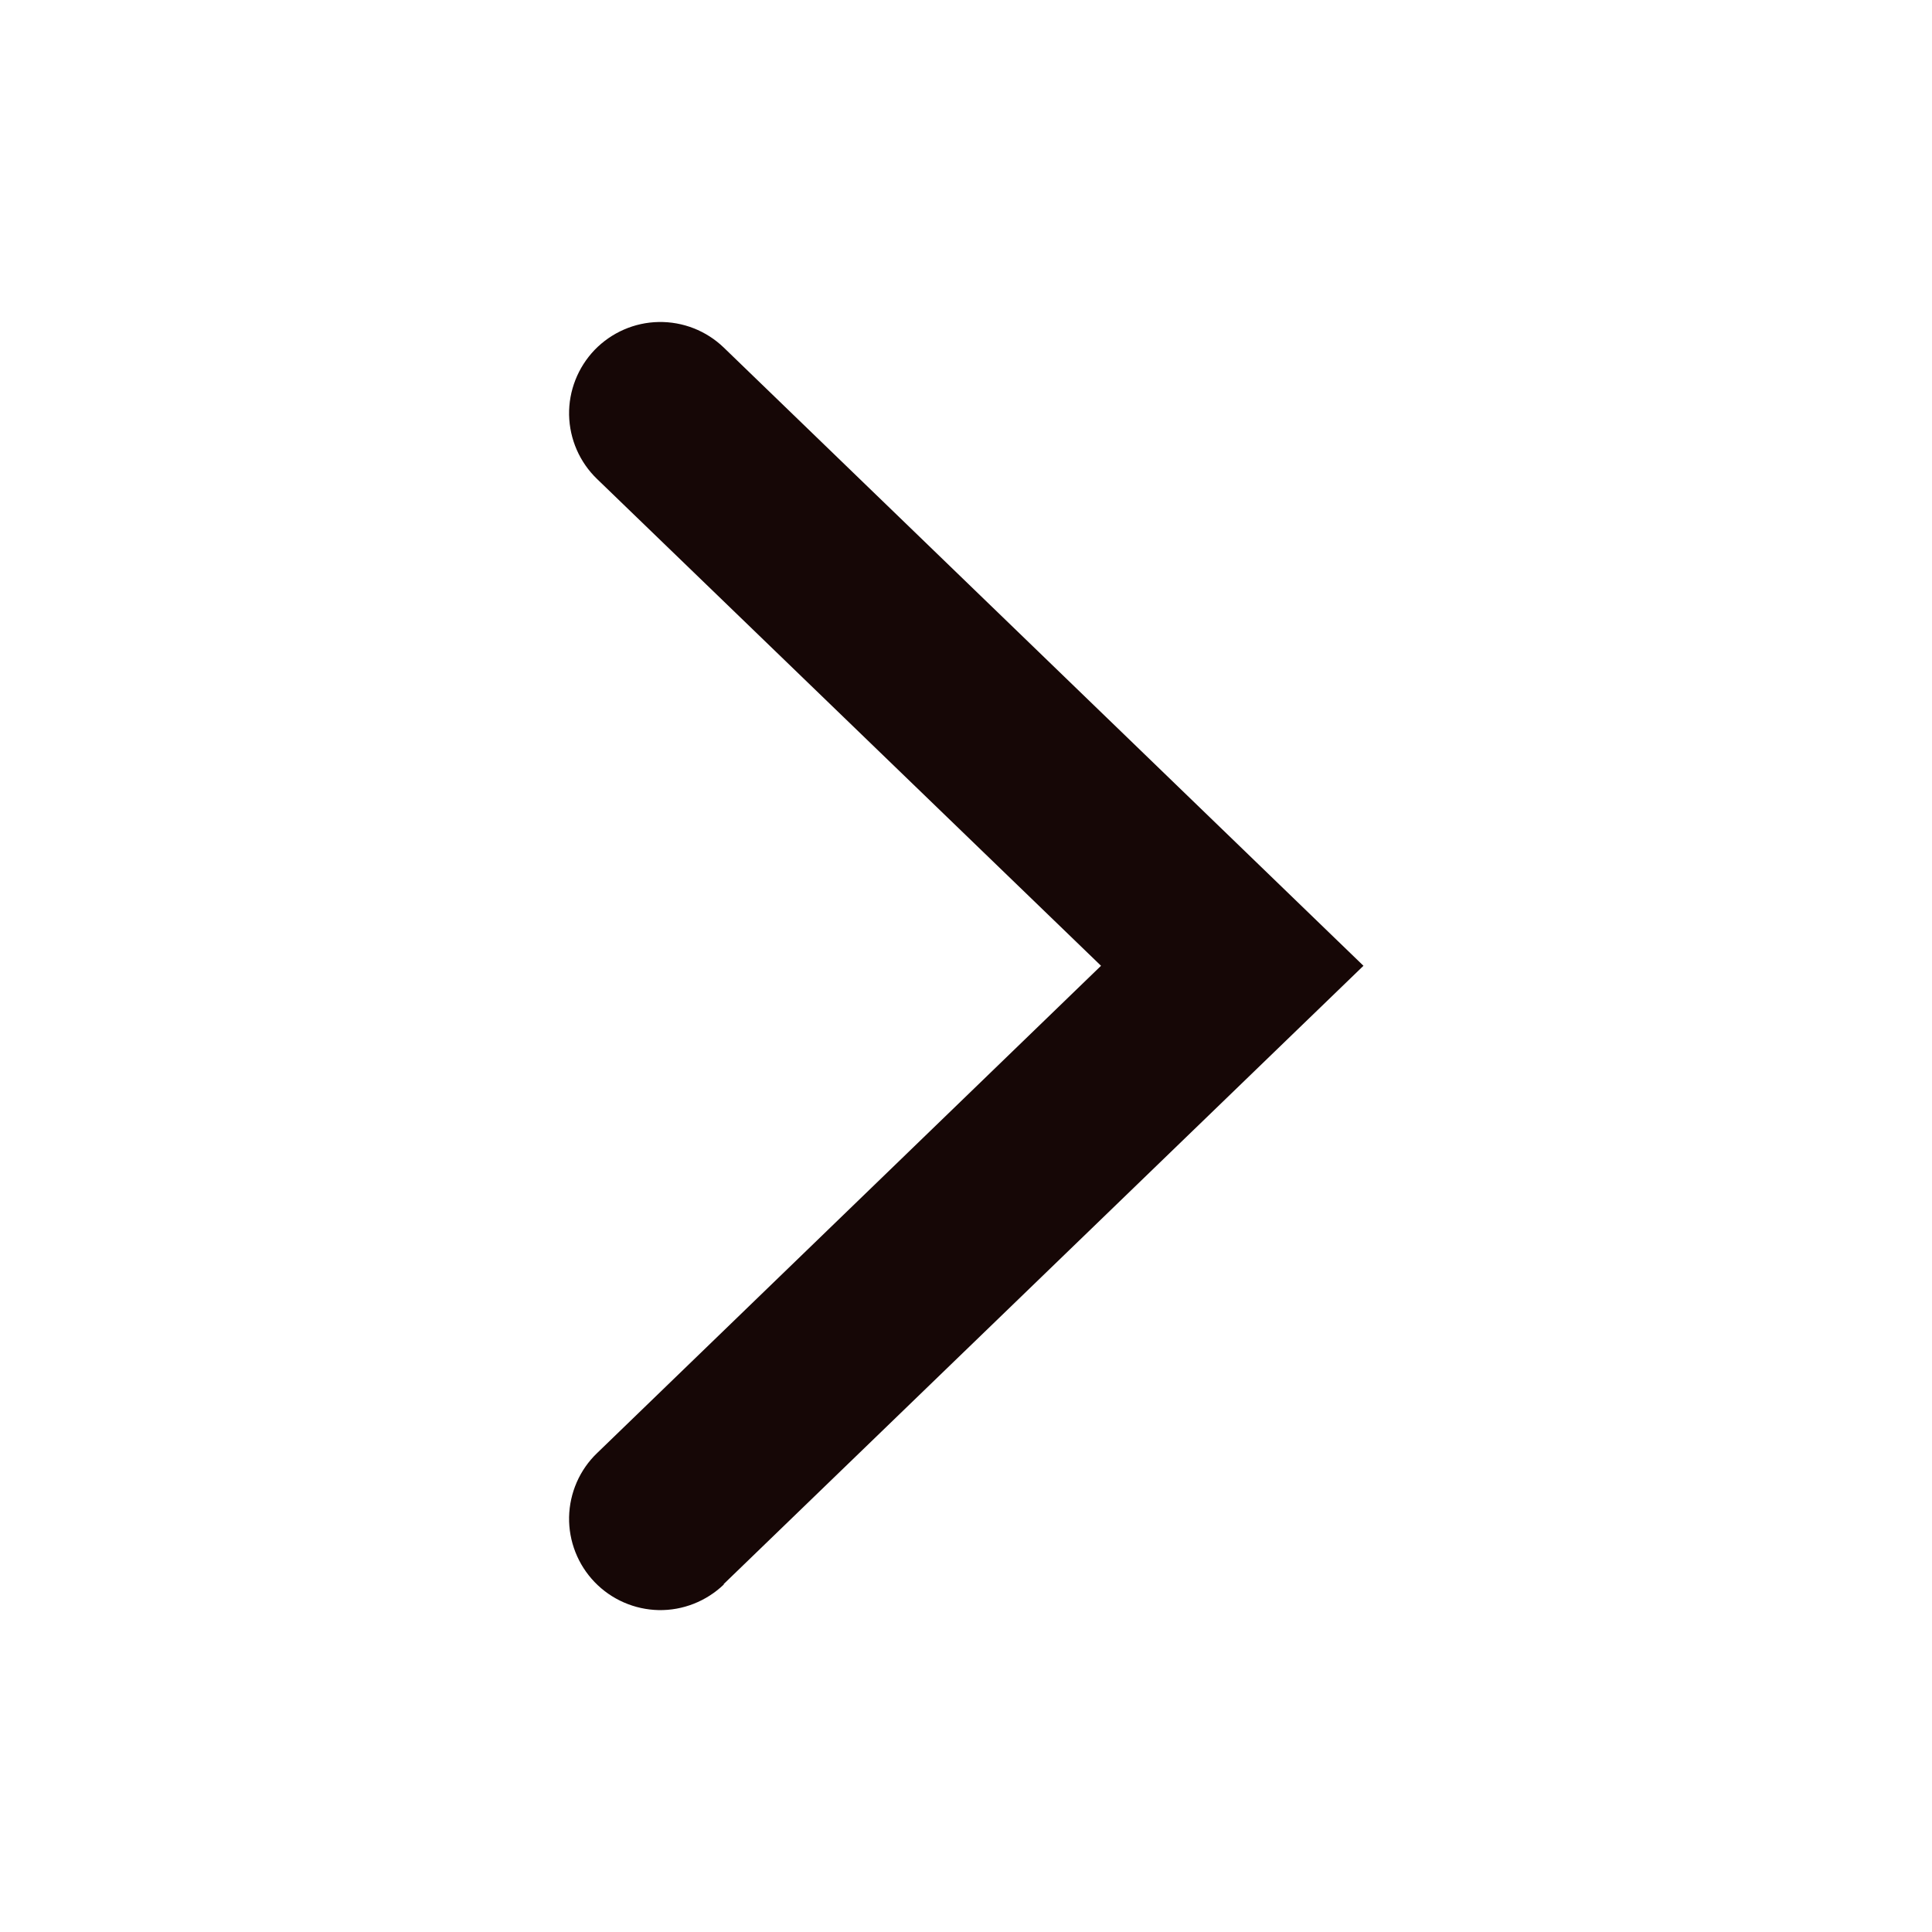 <svg width="18" height="18" viewBox="0 0 18 18" fill="none" xmlns="http://www.w3.org/2000/svg">
<path d="M6.743 14.758L12.703 8.998L6.743 3.238C6.58 3.081 6.362 2.996 6.137 3C5.911 3.004 5.697 3.098 5.54 3.26C5.384 3.423 5.298 3.641 5.302 3.866C5.307 4.092 5.4 4.306 5.563 4.463L10.258 8.998L5.563 13.538C5.4 13.694 5.307 13.909 5.302 14.134C5.298 14.36 5.384 14.578 5.54 14.74C5.697 14.903 5.911 14.996 6.137 15.001C6.362 15.005 6.58 14.919 6.743 14.763L6.743 14.758Z" fill="#160706"/>
</svg>

